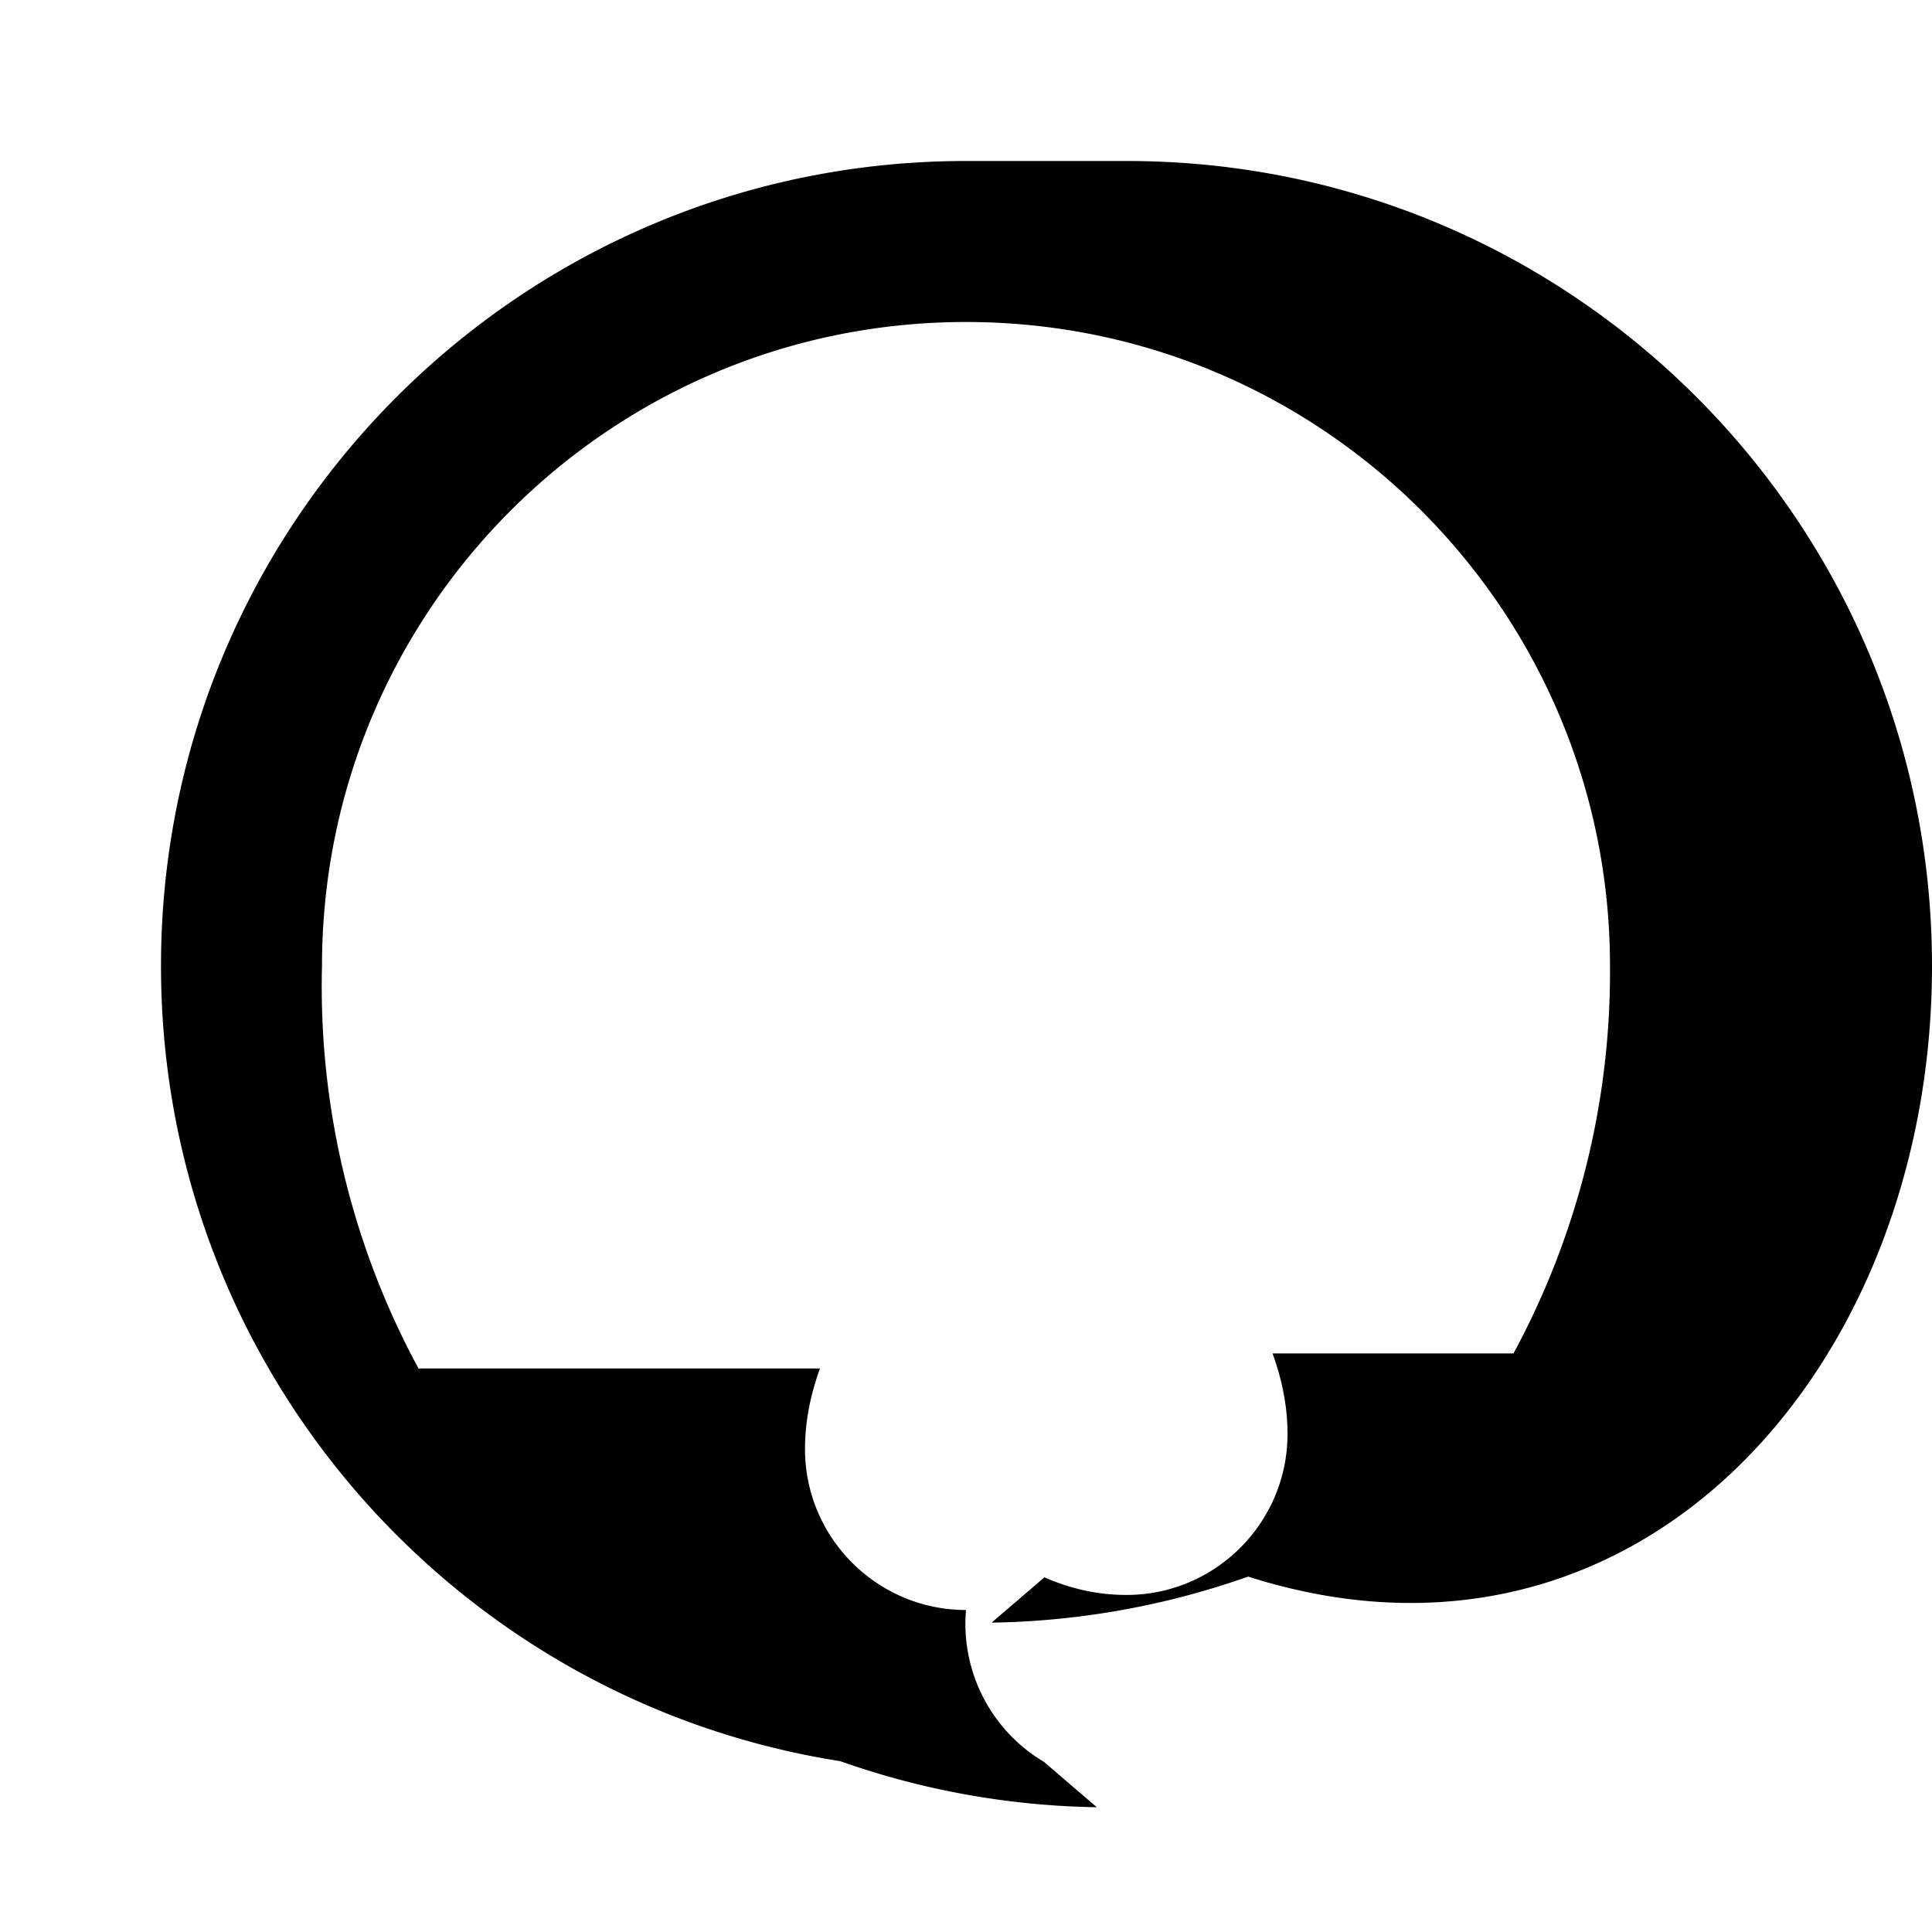 <svg xmlns="http://www.w3.org/2000/svg" viewBox="0 0 24 24" class="icon icon-volcano">
    <path d="M12 2C6.477 2 2 6.477 2 12c0 4.991 3.657 9.128 8.438 9.878a10.02 10.02 0 003.187.572l-.656-.563A1.994 1.994 0 0112 20c-1.103 0-2-.897-2-2 0-.353.072-.686.186-1H5.199A9.963 9.963 0 014 12C4 7.582 7.582 4 12 4s8 3.582 8 8a9.962 9.962 0 01-1.199 4.813h-2.993c.114.314.186.647.186 1 0 1.103-.897 2-2 2-.365 0-.704-.08-1.02-.219l-.656.563a10.02 10.02 0 003.187-.572C20.343 21.128 24 16.991 24 12c0-5.523-4.477-10-10-10z"></path>
</svg>